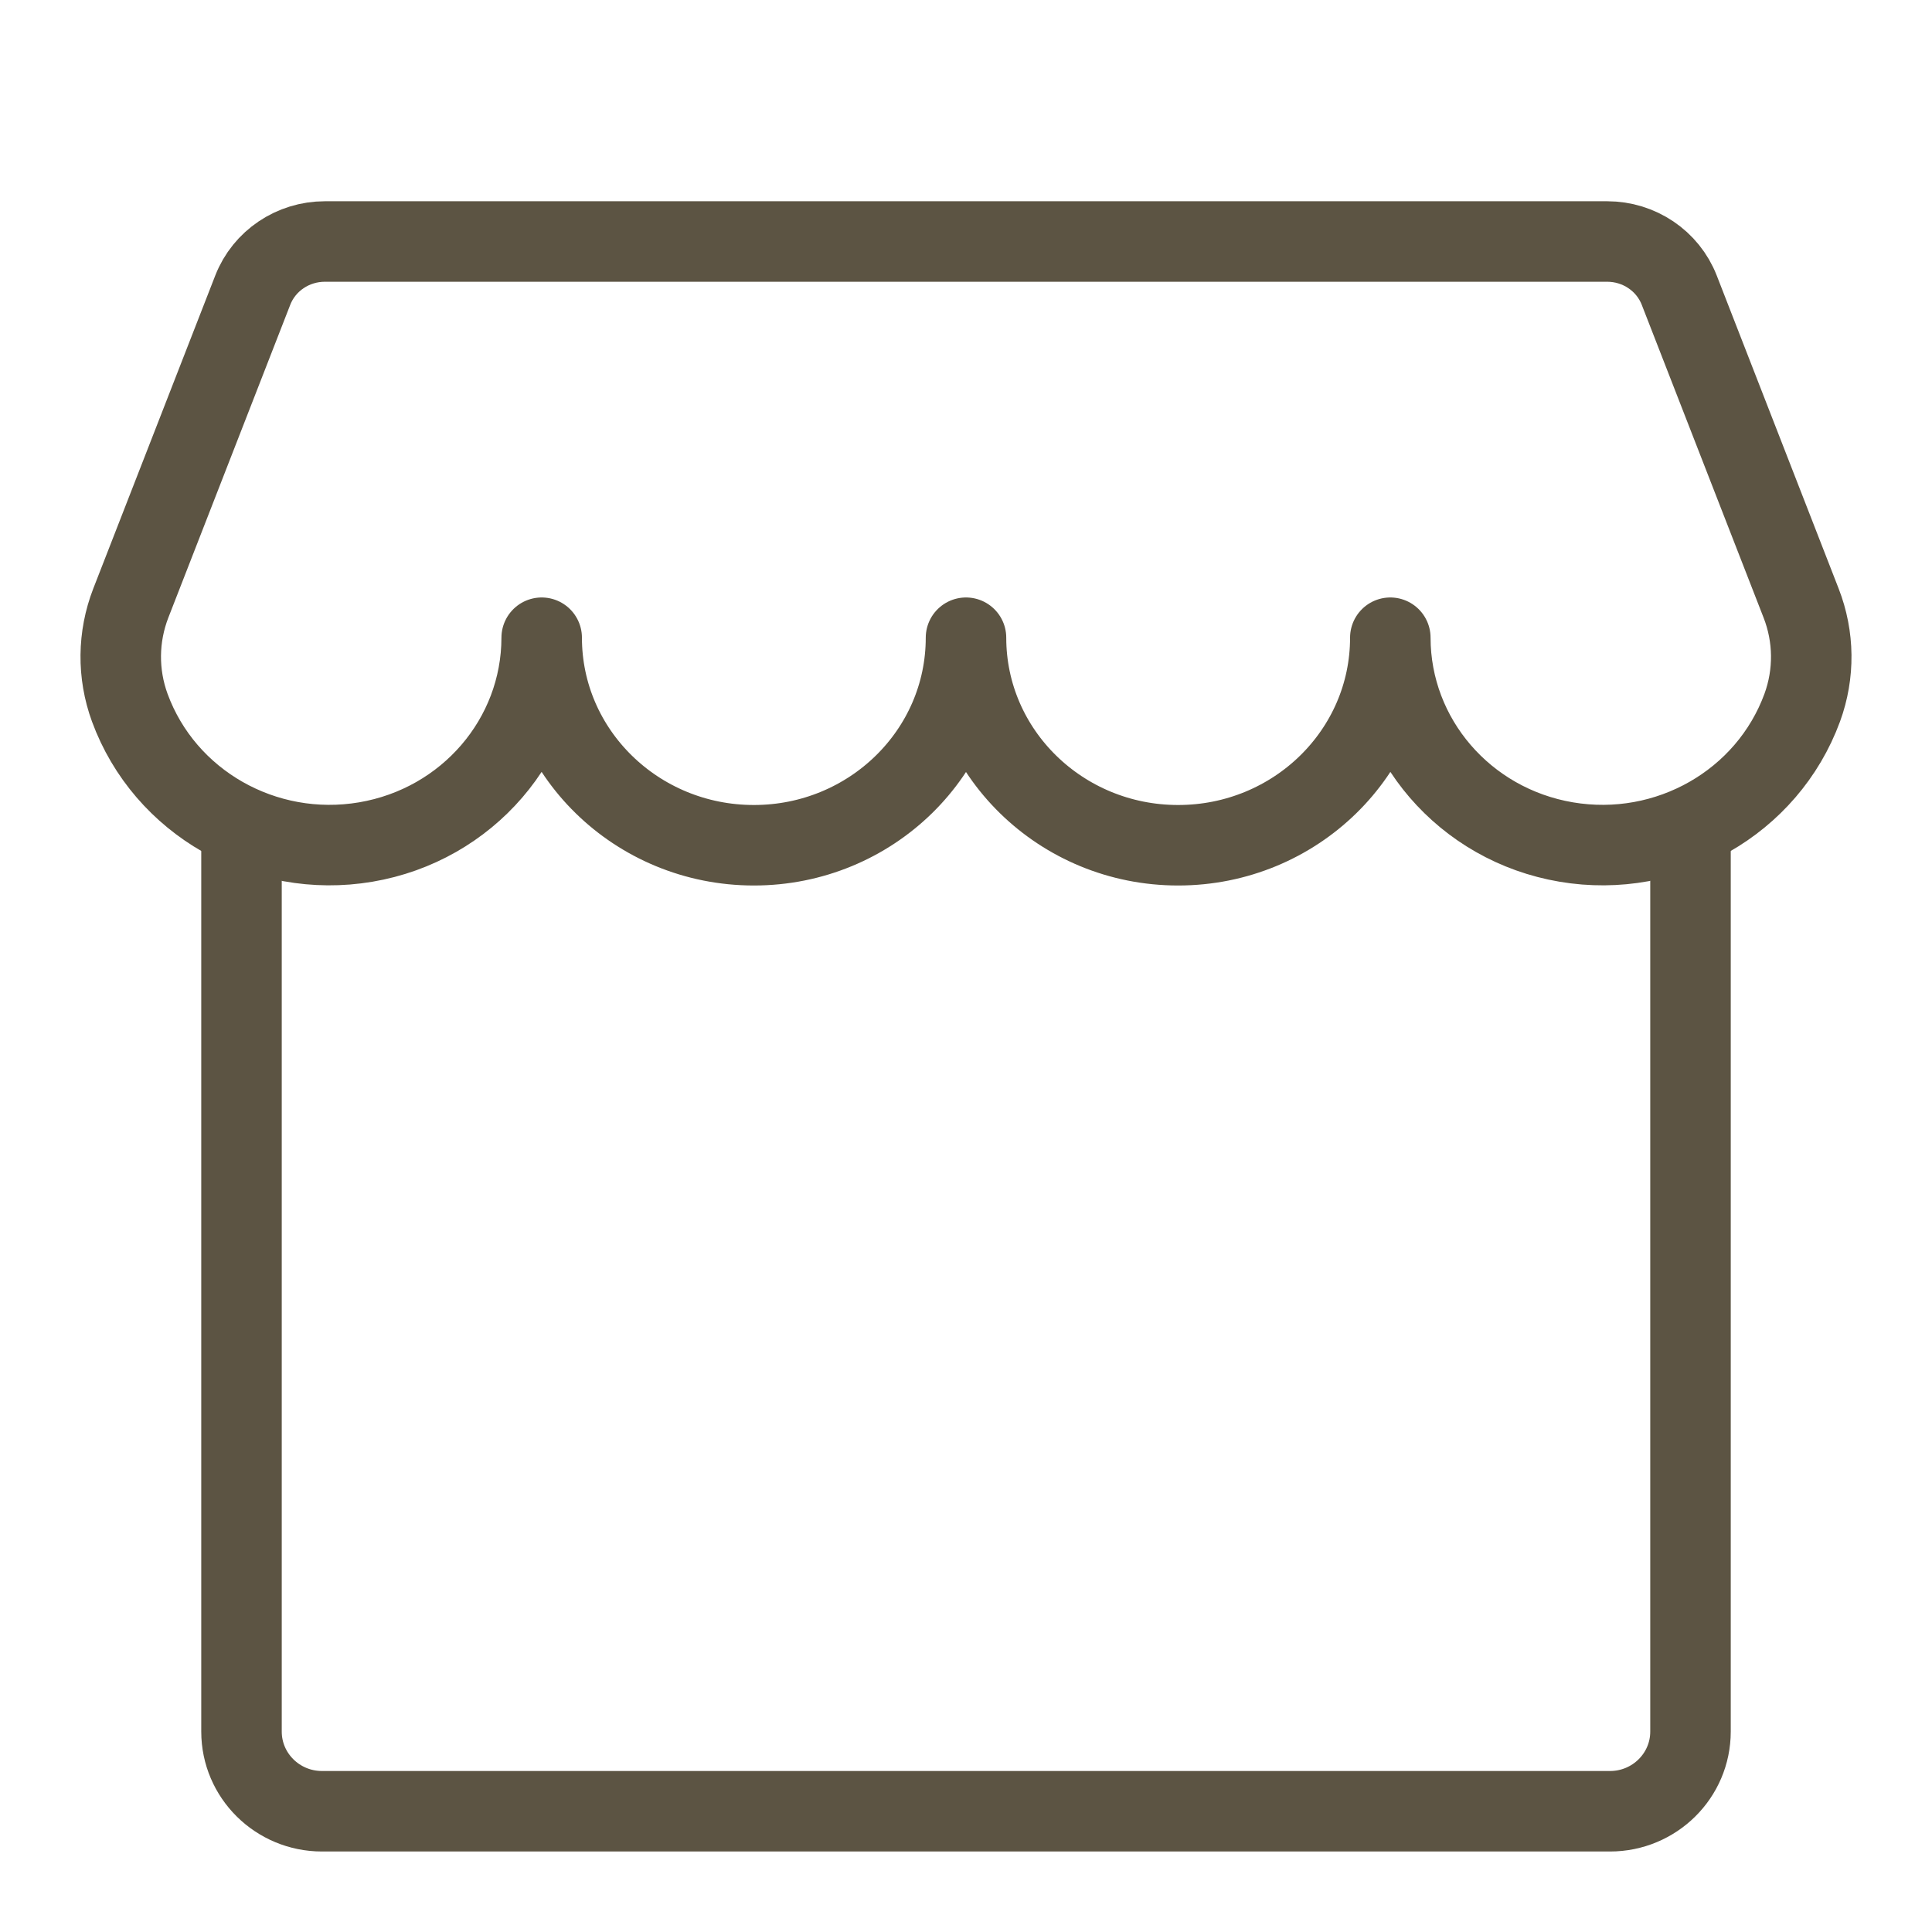 <svg width="24" height="24" viewBox="0 0 24 24" fill="none" xmlns="http://www.w3.org/2000/svg">
<path fill-rule="evenodd" clip-rule="evenodd" d="M4.036 3C3.638 3 3.282 3.24 3.14 3.604L1.625 7.492C1.463 7.91 1.458 8.37 1.612 8.791C2.045 9.97 3.282 10.674 4.544 10.46C5.806 10.246 6.728 9.175 6.729 7.922C6.729 9.346 7.909 10.5 9.365 10.5C10.82 10.5 12 9.346 12 7.922C12 9.346 13.18 10.5 14.635 10.5C16.091 10.5 17.271 9.346 17.271 7.922C17.272 9.175 18.194 10.246 19.456 10.46C20.718 10.674 21.955 9.97 22.388 8.791C22.542 8.37 22.537 7.91 22.374 7.492L20.86 3.604C20.718 3.24 20.362 3 19.965 3H4.036Z" stroke="#5C5443" stroke-linecap="round" stroke-linejoin="round"/>
<path d="M21 10.524V21.51C21 22.057 20.552 22.5 20 22.5H4C3.448 22.5 3 22.057 3 21.51V10.5" stroke="#5C5443" stroke-linecap="round" stroke-linejoin="round"/>
</svg>

